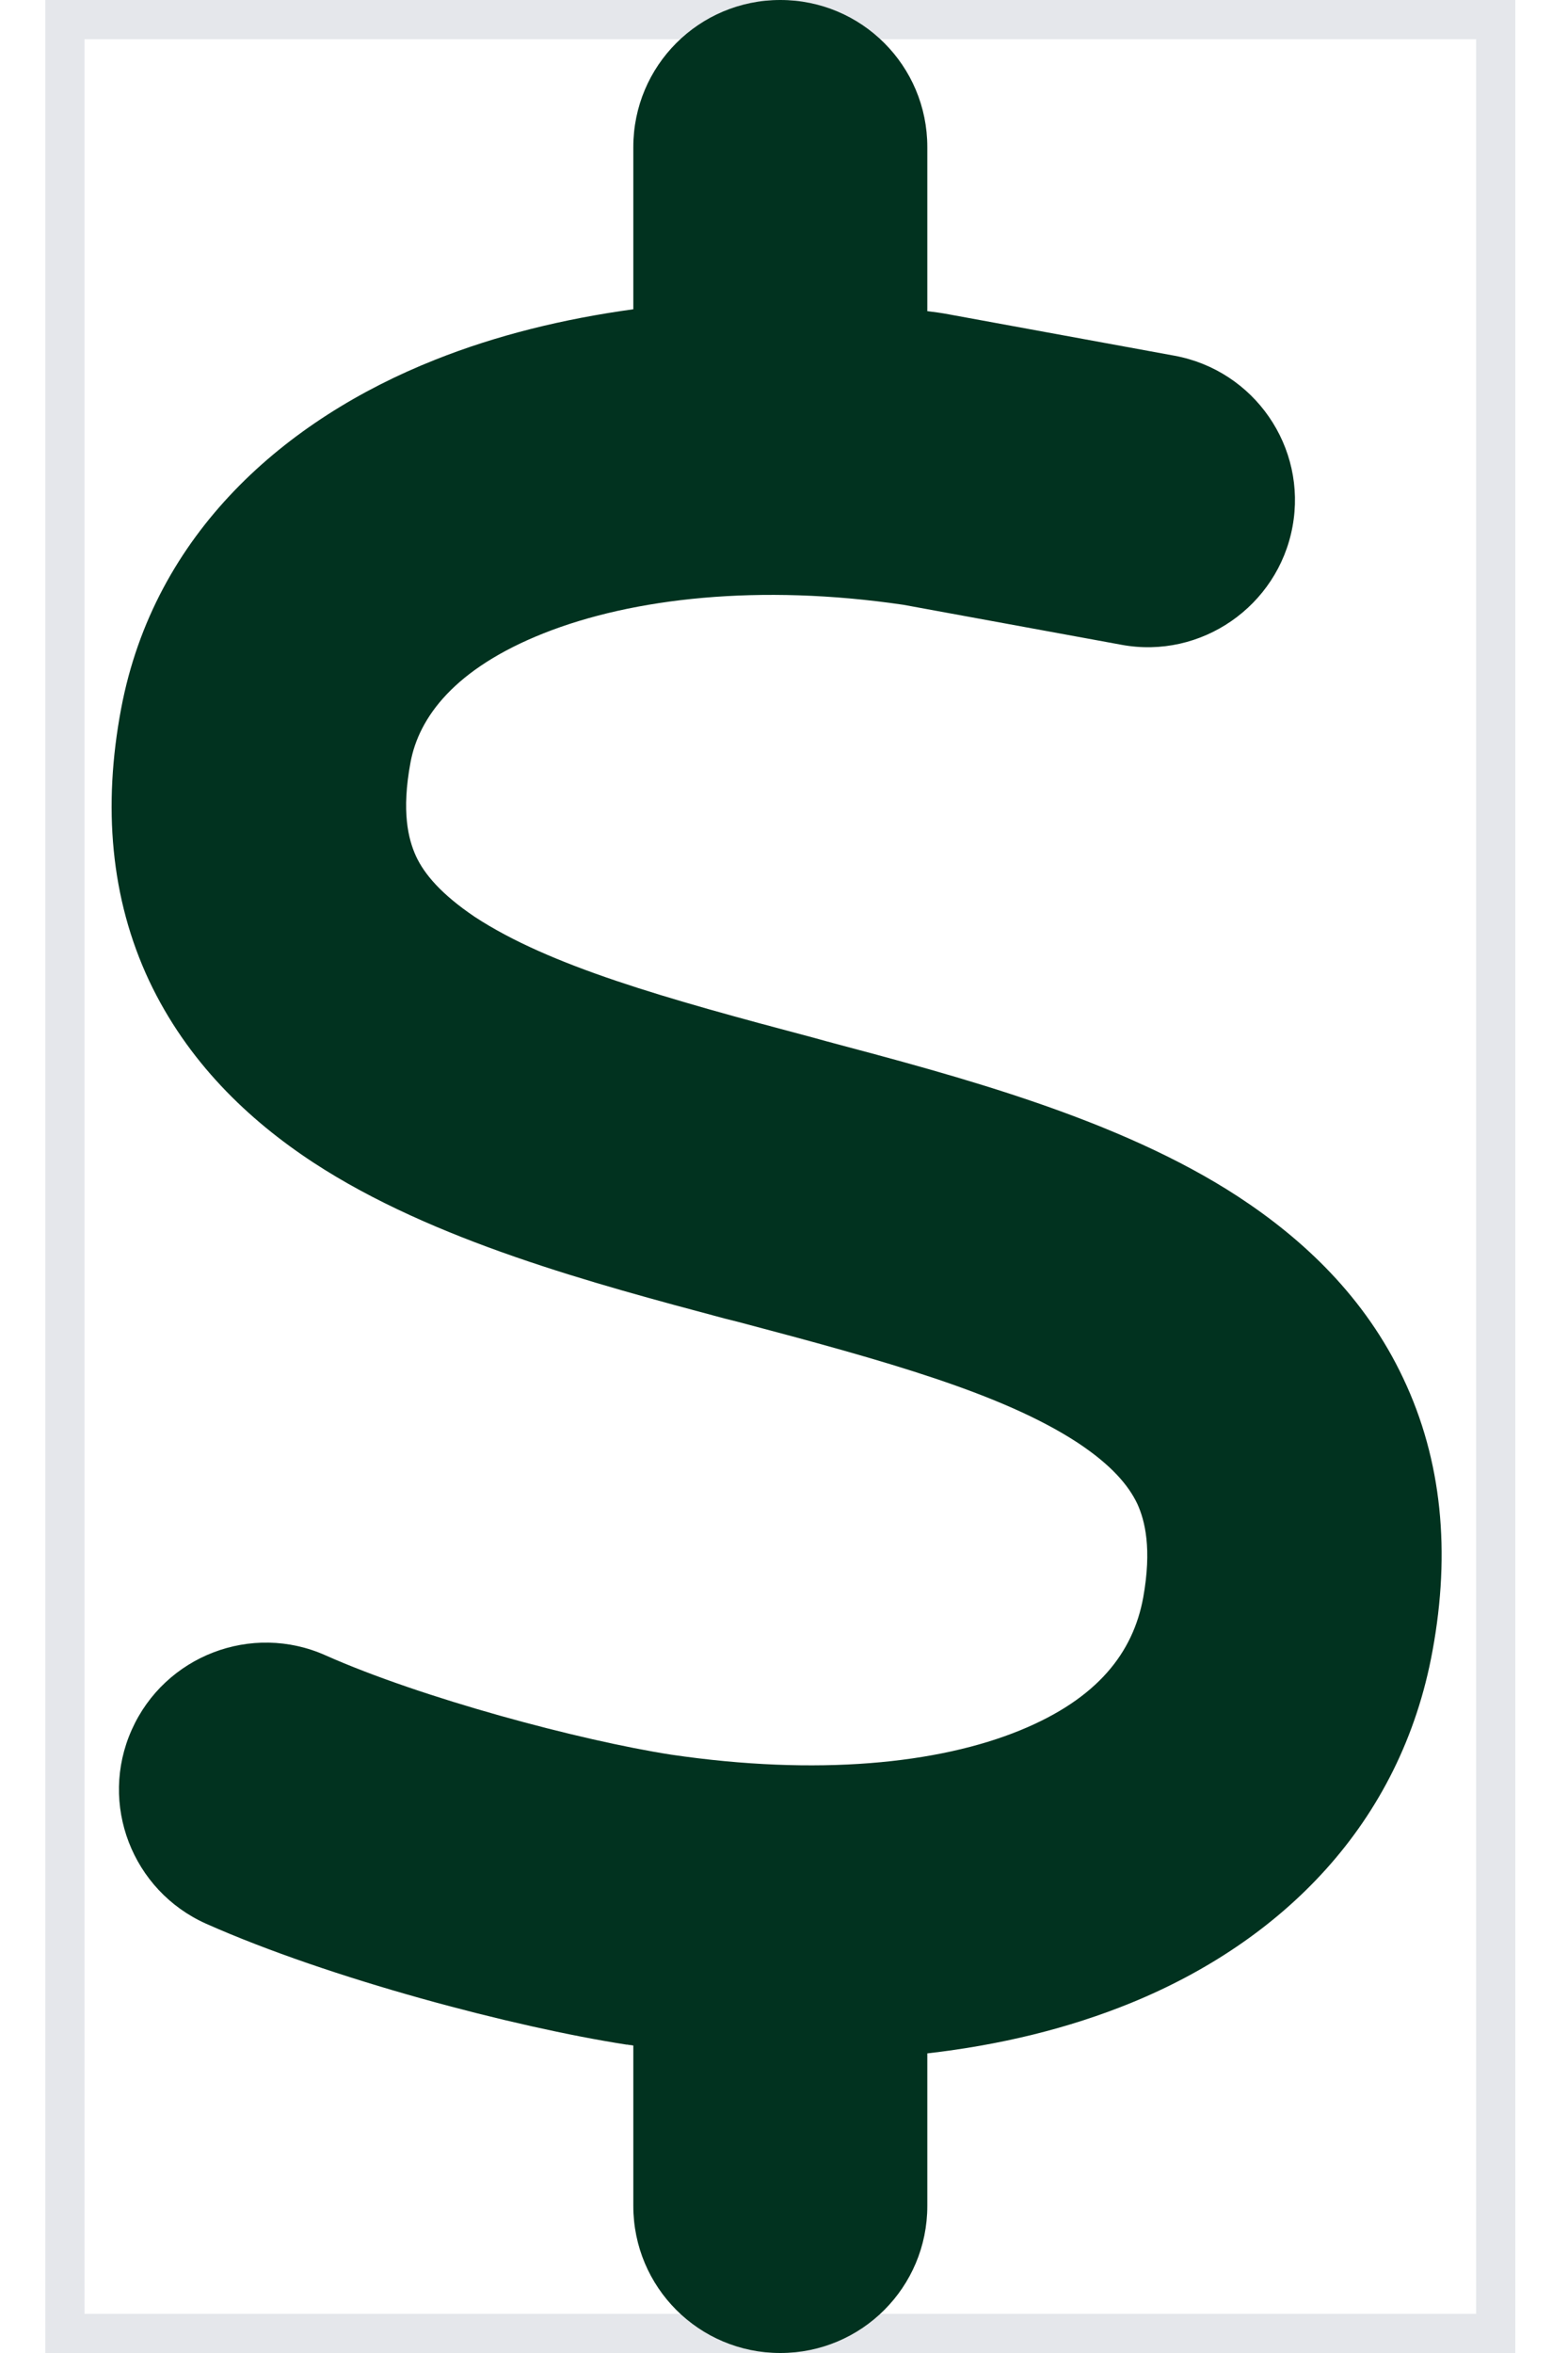 <svg width="20" height="30" viewBox="0 0 20 30" fill="none" xmlns="http://www.w3.org/2000/svg">
<g clip-path="url(#clip0_181_1587)">
<path d="M0.578 0H19.328V30H0.578V0Z" stroke="#E5E7EB"/>
<path d="M9.953 0C10.99 0 11.828 0.838 11.828 1.875V3.967C11.922 3.979 12.01 3.99 12.103 4.008C12.127 4.014 12.144 4.014 12.168 4.02L14.98 4.535C16 4.723 16.674 5.701 16.486 6.715C16.299 7.729 15.32 8.408 14.306 8.221L11.523 7.711C9.689 7.441 8.072 7.623 6.935 8.074C5.799 8.525 5.342 9.146 5.236 9.721C5.119 10.348 5.207 10.699 5.306 10.916C5.412 11.145 5.629 11.402 6.056 11.69C7.012 12.316 8.476 12.727 10.375 13.23L10.545 13.277C12.22 13.723 14.271 14.262 15.795 15.258C16.627 15.803 17.412 16.541 17.898 17.572C18.396 18.621 18.502 19.793 18.273 21.041C17.869 23.268 16.334 24.756 14.43 25.535C13.627 25.863 12.754 26.074 11.828 26.18V28.125C11.828 29.162 10.99 30 9.953 30C8.916 30 8.078 29.162 8.078 28.125V26.08C8.055 26.074 8.025 26.074 8.002 26.068H7.99C6.56 25.846 4.211 25.23 2.629 24.527C1.685 24.105 1.258 22.998 1.68 22.055C2.101 21.111 3.209 20.684 4.152 21.105C5.377 21.65 7.392 22.189 8.558 22.371C10.428 22.646 11.969 22.488 13.012 22.061C14.002 21.656 14.453 21.07 14.582 20.367C14.693 19.746 14.605 19.389 14.506 19.172C14.394 18.938 14.178 18.68 13.744 18.393C12.783 17.766 11.312 17.355 9.408 16.852L9.244 16.811C7.574 16.365 5.523 15.82 4 14.824C3.168 14.279 2.389 13.535 1.902 12.504C1.41 11.455 1.31 10.283 1.545 9.035C1.967 6.797 3.642 5.344 5.547 4.588C6.326 4.277 7.181 4.066 8.078 3.943V1.875C8.078 0.838 8.916 0 9.953 0Z" fill="#01321F"/>
</g>
<defs>
<clipPath id="clip0_181_1587">
<rect width="18.75" height="30" fill="white" transform="translate(0.578)"/>
</clipPath>
</defs>
</svg>
